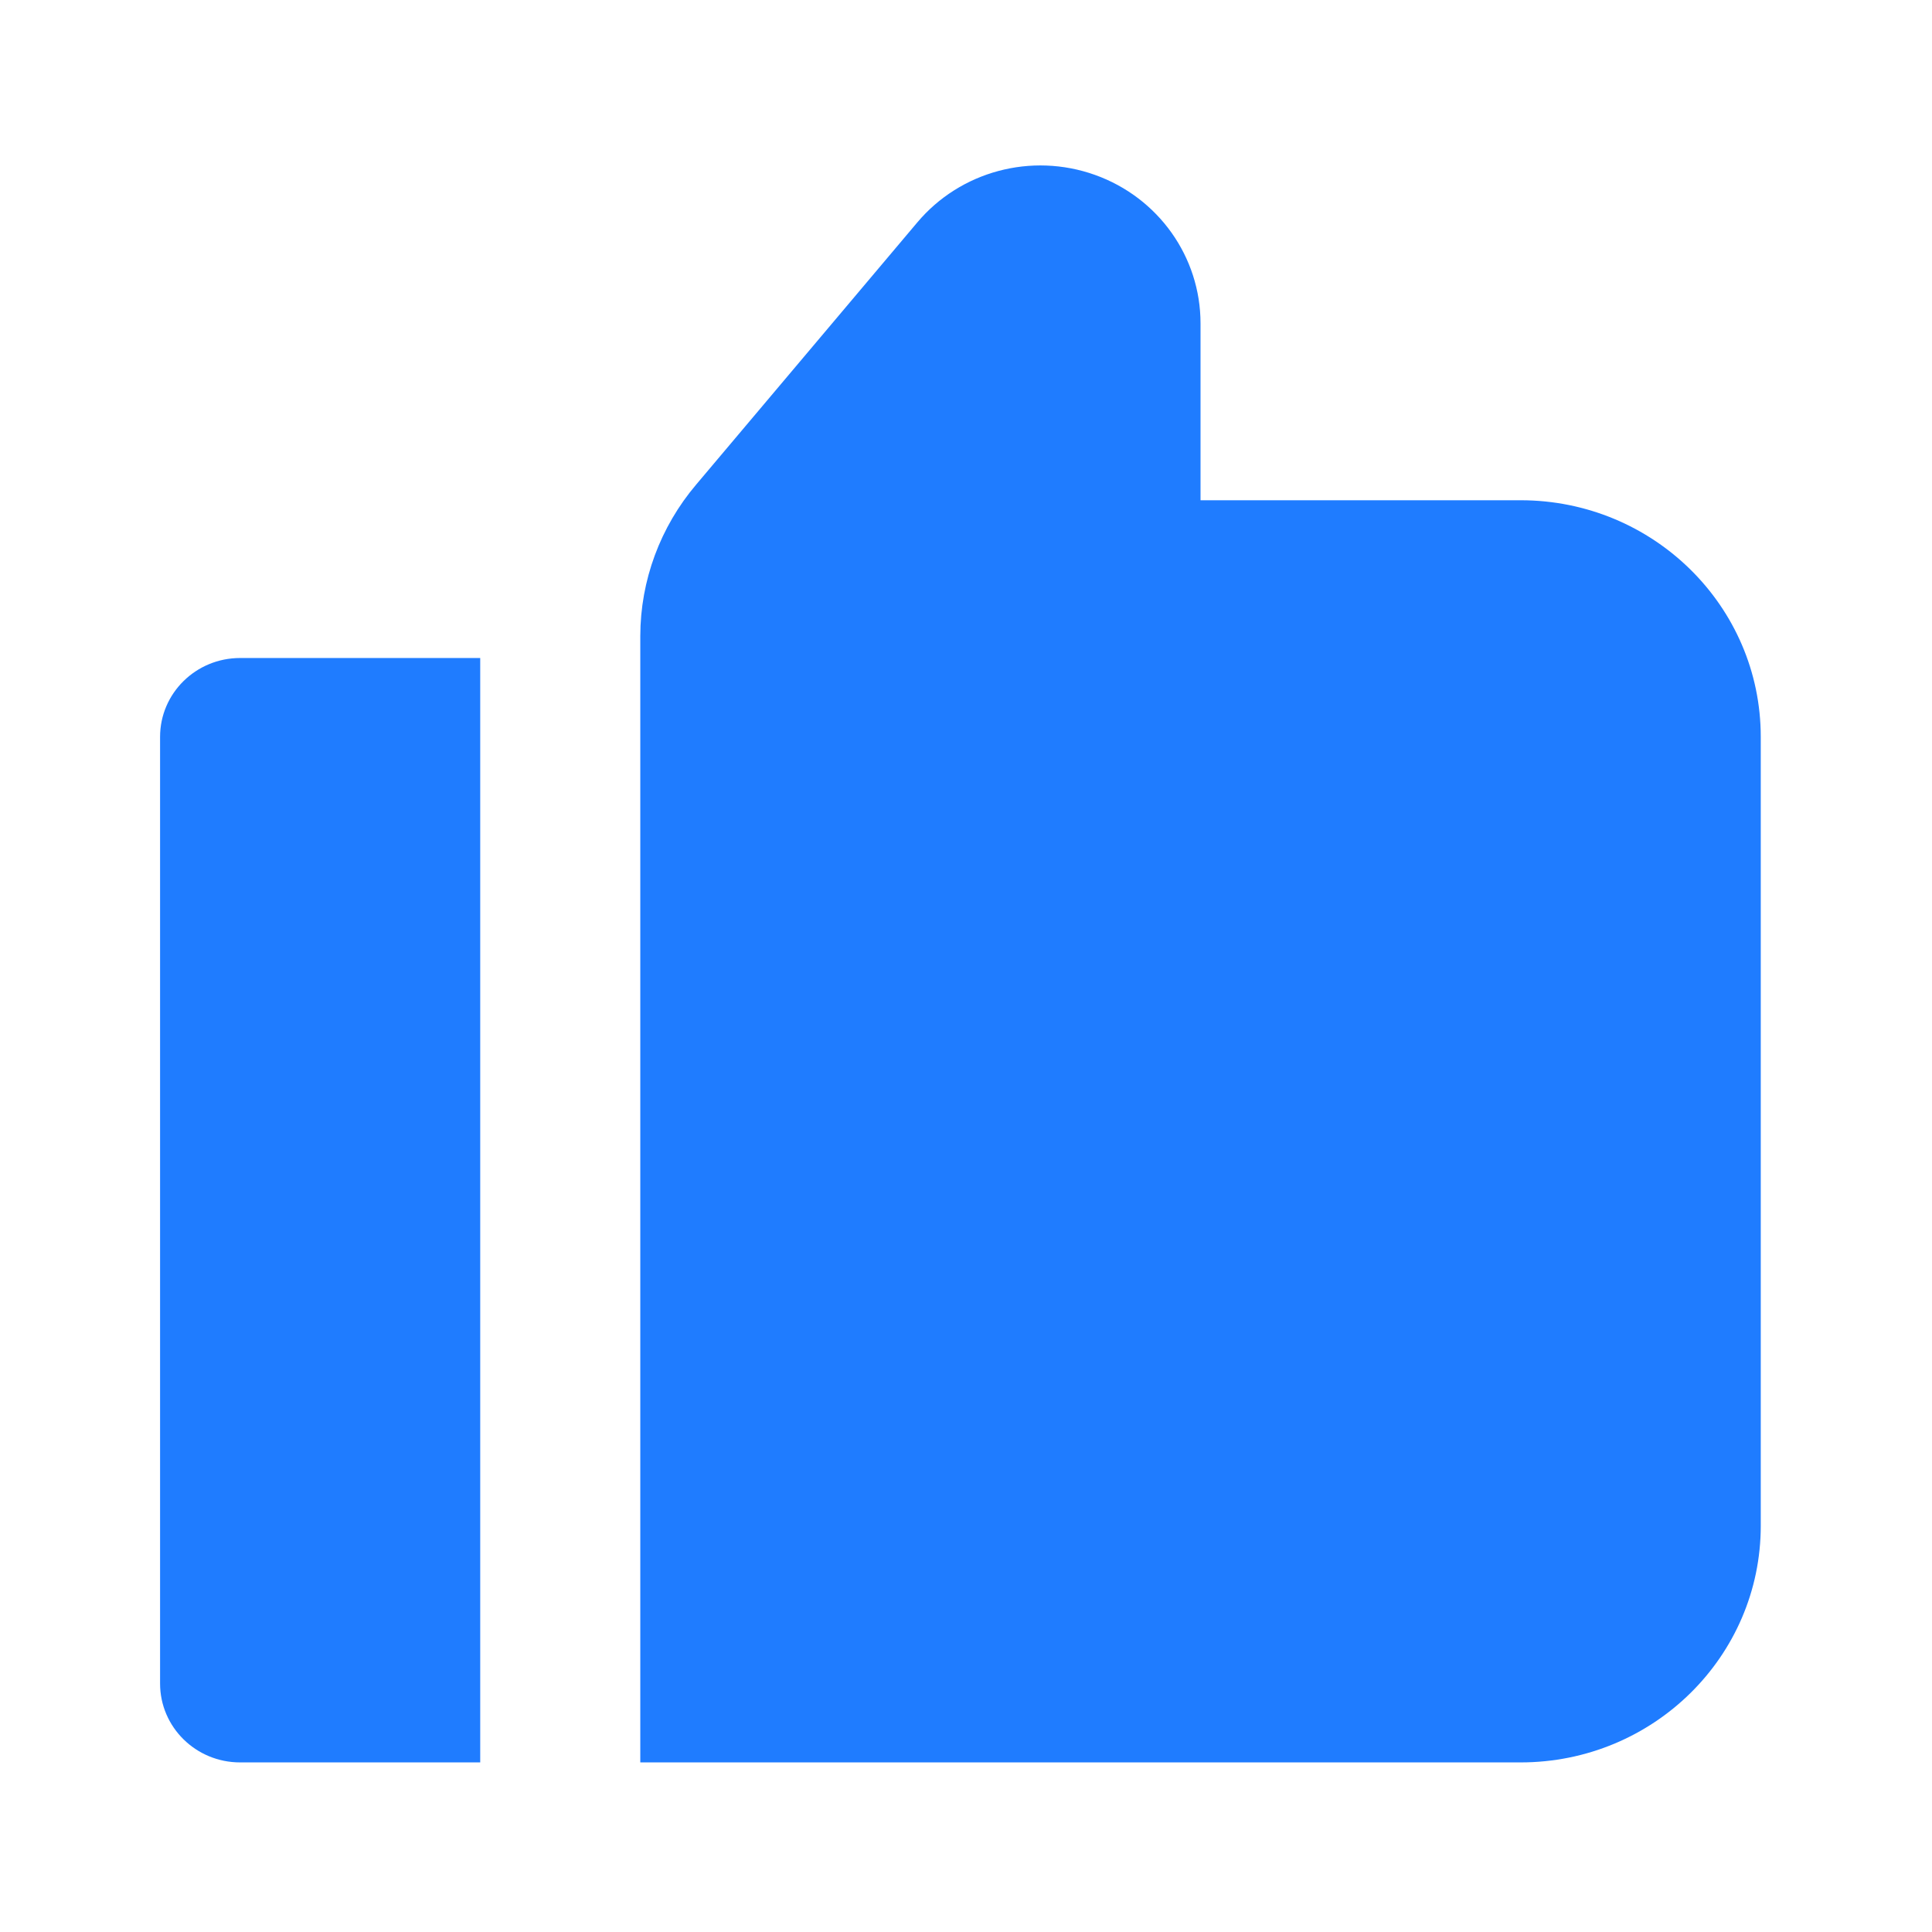 <svg width="41" height="41" viewBox="0 0 41 41" fill="none" xmlns="http://www.w3.org/2000/svg">
<path d="M32.27 10.616H25.477V6.866C25.479 5.453 24.582 4.191 23.235 3.711C21.887 3.23 20.378 3.635 19.464 4.723L14.776 10.281C14.011 11.182 13.59 12.32 13.588 13.495V37.401H32.27C35.084 37.401 37.366 35.153 37.366 32.379V15.638C37.366 12.864 35.084 10.616 32.27 10.616Z" fill="#1F7CFF"/>
<path d="M3.397 15.638V35.727C3.397 36.652 4.157 37.401 5.095 37.401H10.191V13.964H5.095C4.157 13.964 3.397 14.713 3.397 15.638Z" fill="#1F7CFF"/>
</svg>
